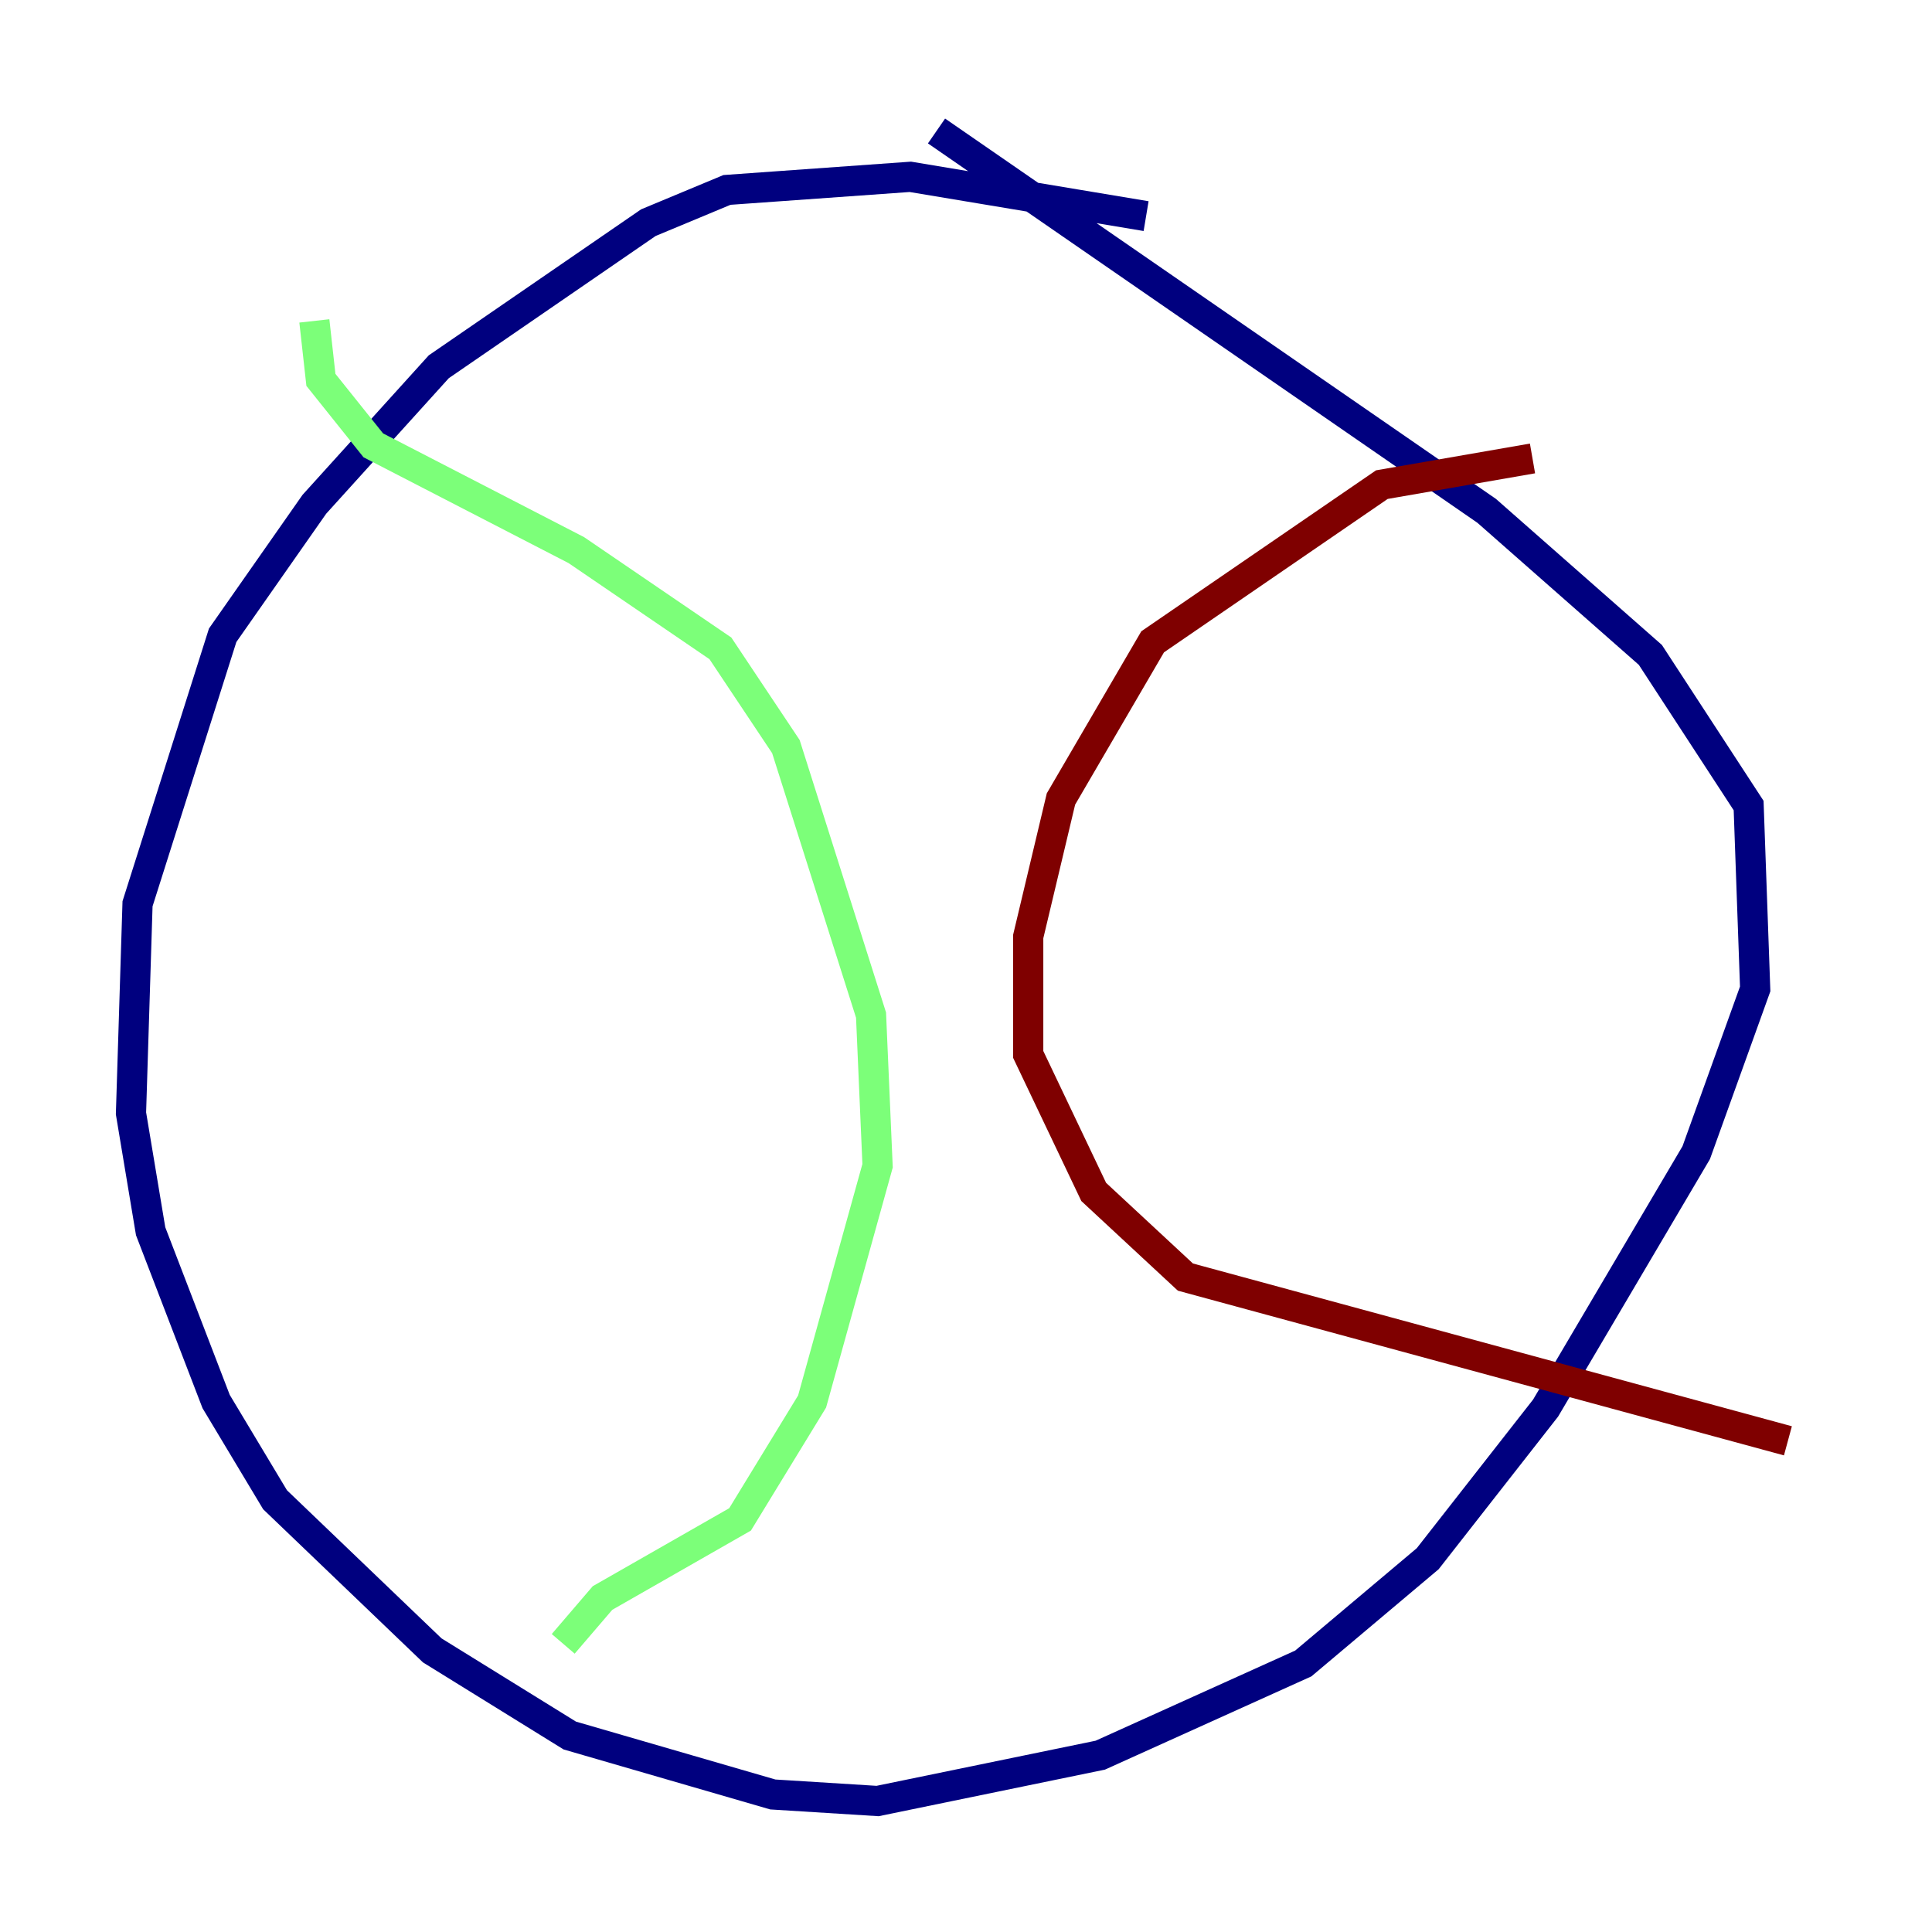 <?xml version="1.0" encoding="utf-8" ?>
<svg baseProfile="tiny" height="128" version="1.2" viewBox="0,0,128,128" width="128" xmlns="http://www.w3.org/2000/svg" xmlns:ev="http://www.w3.org/2001/xml-events" xmlns:xlink="http://www.w3.org/1999/xlink"><defs /><polyline fill="none" points="75.932,14.319 60.312,11.715 48.163,12.583 42.956,14.752 29.071,24.298 20.827,33.41 14.752,42.088 9.112,59.878 8.678,73.763 9.98,81.573 14.319,92.854 18.224,99.363 28.637,109.342 37.749,114.983 51.2,118.888 58.142,119.322 72.895,116.285 86.346,110.21 94.59,103.268 102.4,93.288 112.38,76.366 116.285,65.519 115.851,53.37 109.342,43.39 98.495,33.844 62.047,8.678" stroke="#00007f" stroke-width="2" /><polyline fill="none" points="20.827,21.261 21.261,25.166 24.732,29.505 38.183,36.447 47.729,42.956 52.068,49.464 57.709,67.254 58.142,77.234 53.803,92.854 49.031,100.664 39.919,105.871 37.315,108.909" stroke="#7cff79" stroke-width="2" /><polyline fill="none" points="101.532,30.373 91.552,32.108 76.366,42.522 70.291,52.936 68.122,62.047 68.122,69.858 72.461,78.969 78.536,84.61 118.454,95.458" stroke="#7f0000" stroke-width="2" /></svg>